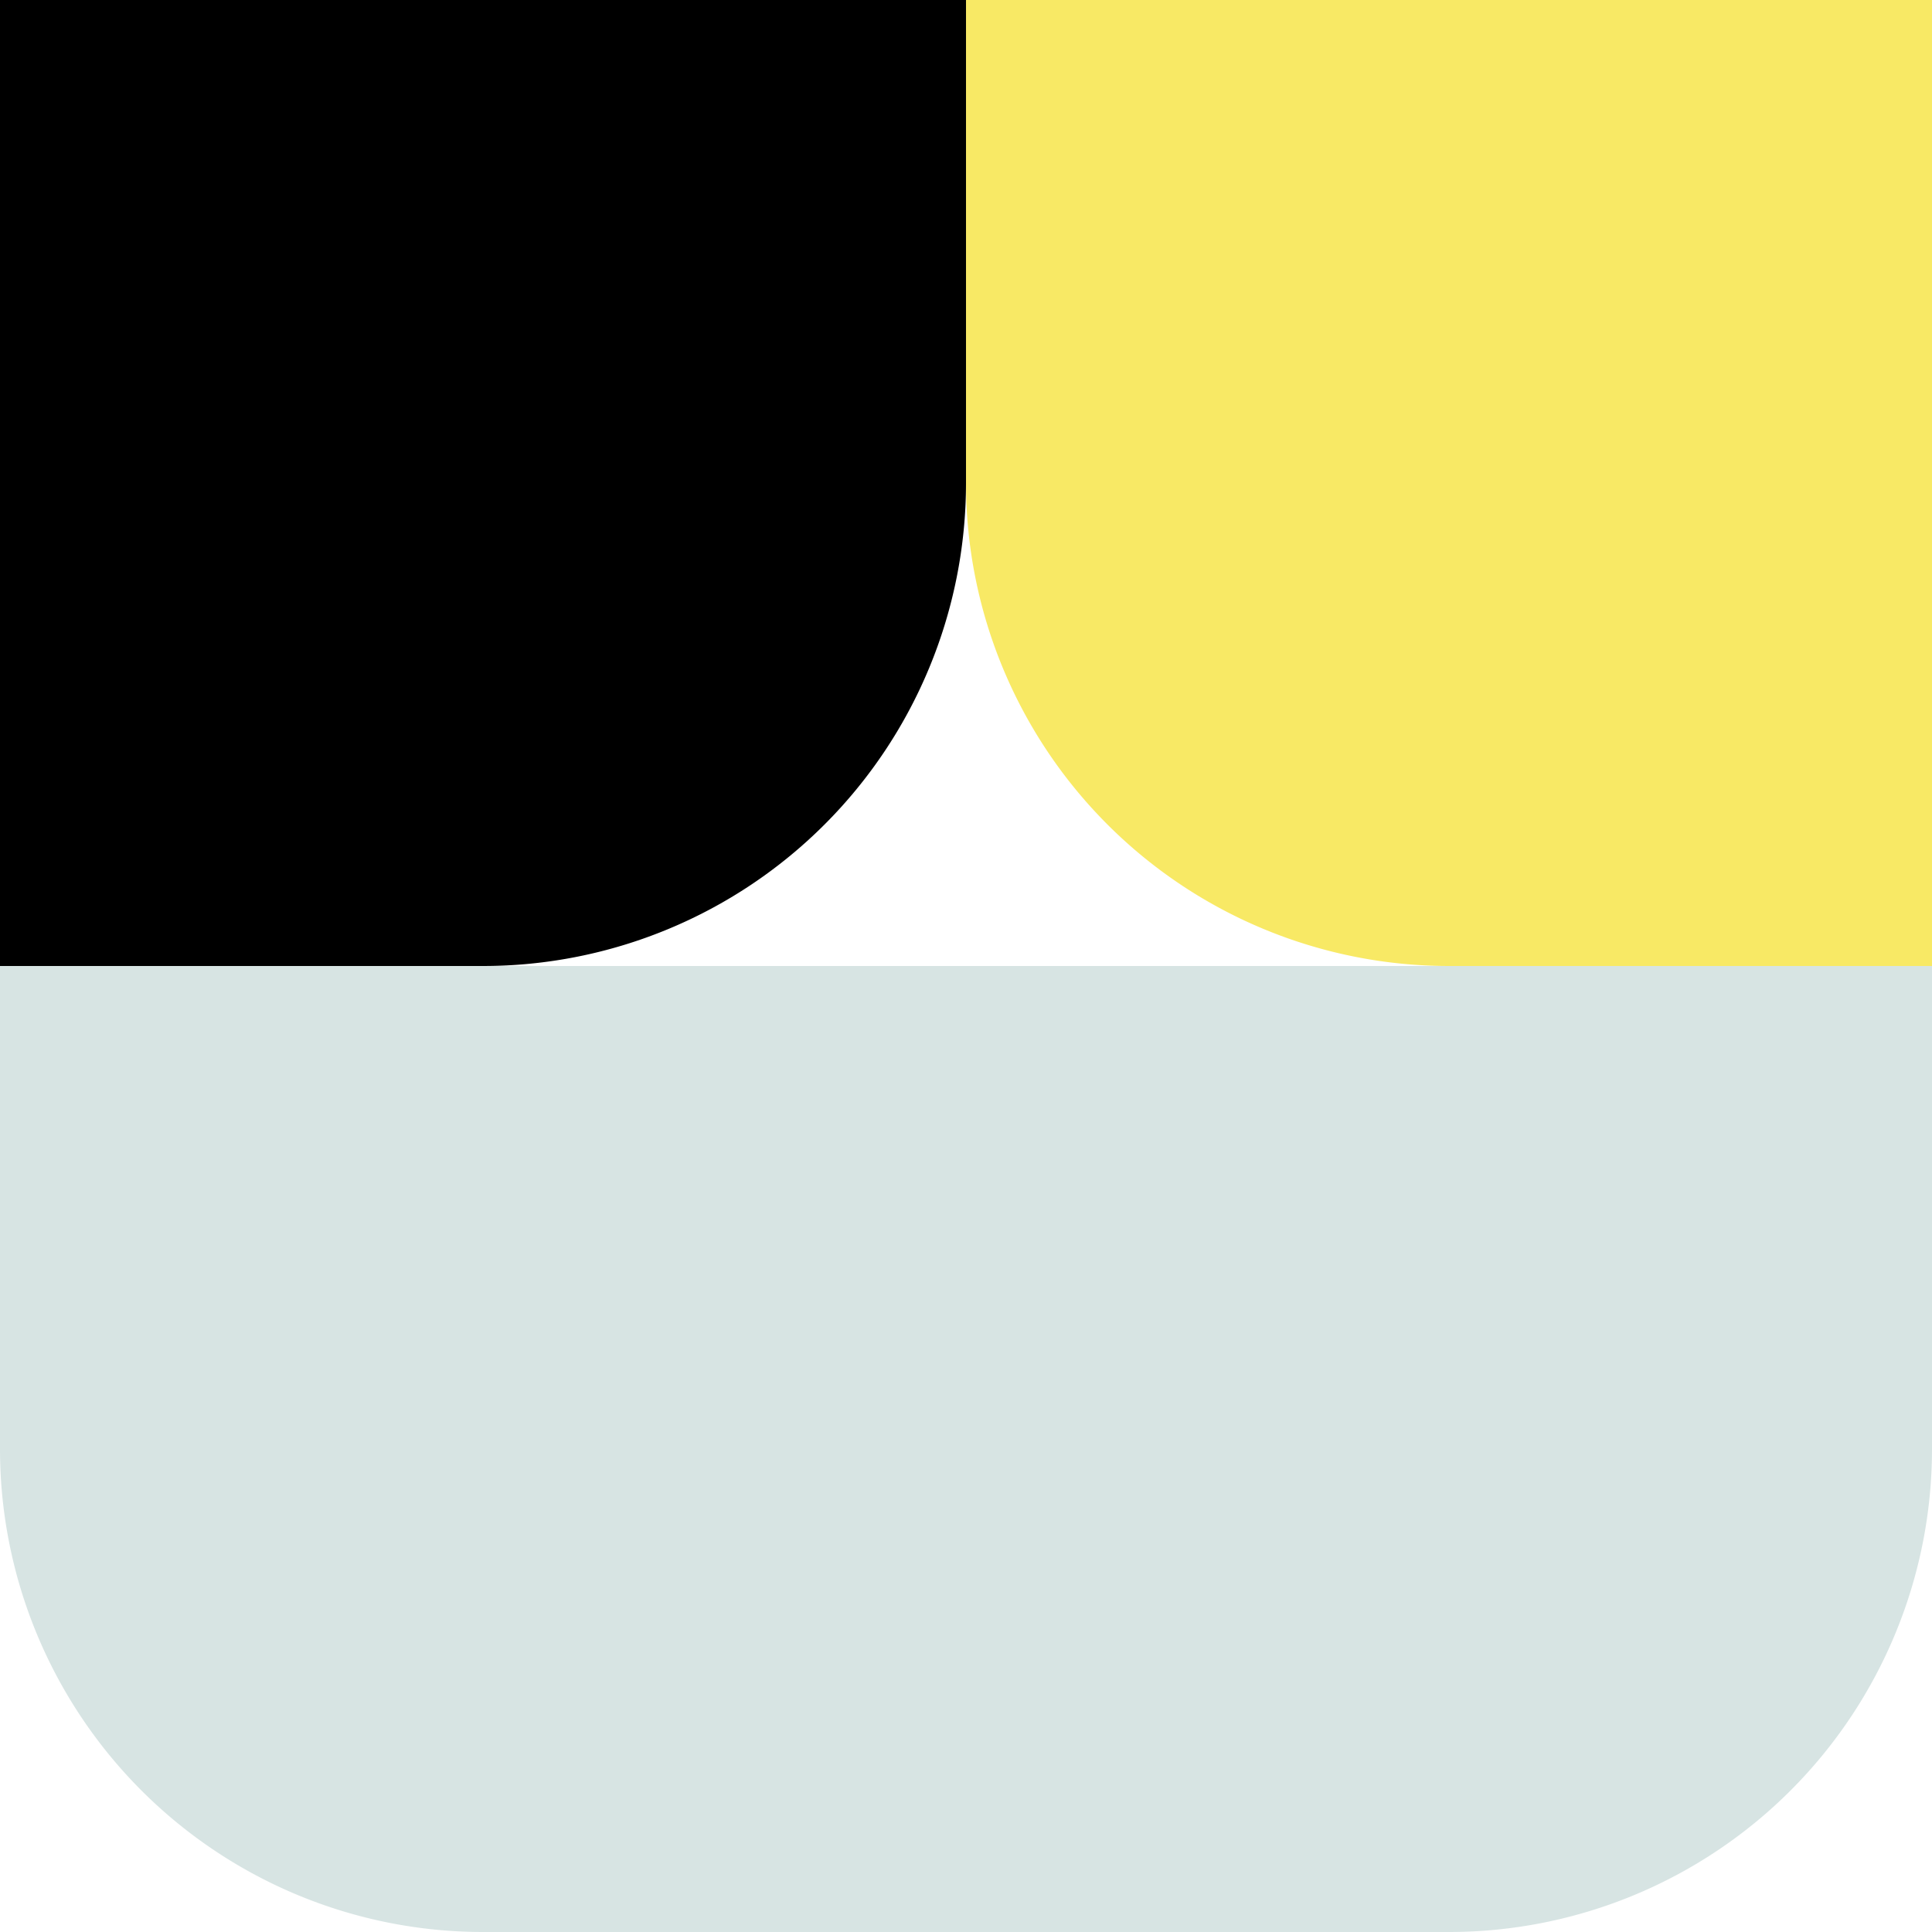 <svg xmlns="http://www.w3.org/2000/svg" viewBox="0 0 283.46 283.46"><defs><style>.cls-1{fill:#d7e4e3;}.cls-2{fill:#f8e965;}</style></defs><title>icon-Asset 6</title><g id="Layer_2" data-name="Layer 2"><g id="Layer_1-2" data-name="Layer 1"><path class="cls-1" d="M141.73,141.73H0v70.86a70.87,70.87,0,0,0,70.87,70.87H212.59a70.87,70.87,0,0,0,70.87-70.87V141.73Z"/><path class="cls-2" d="M283.46,0V141.73H212.6a70.87,70.87,0,0,1-70.87-70.87V0Z"/><path d="M0,0H141.73V70.86a70.87,70.87,0,0,1-70.87,70.87H0Z"/></g></g></svg>